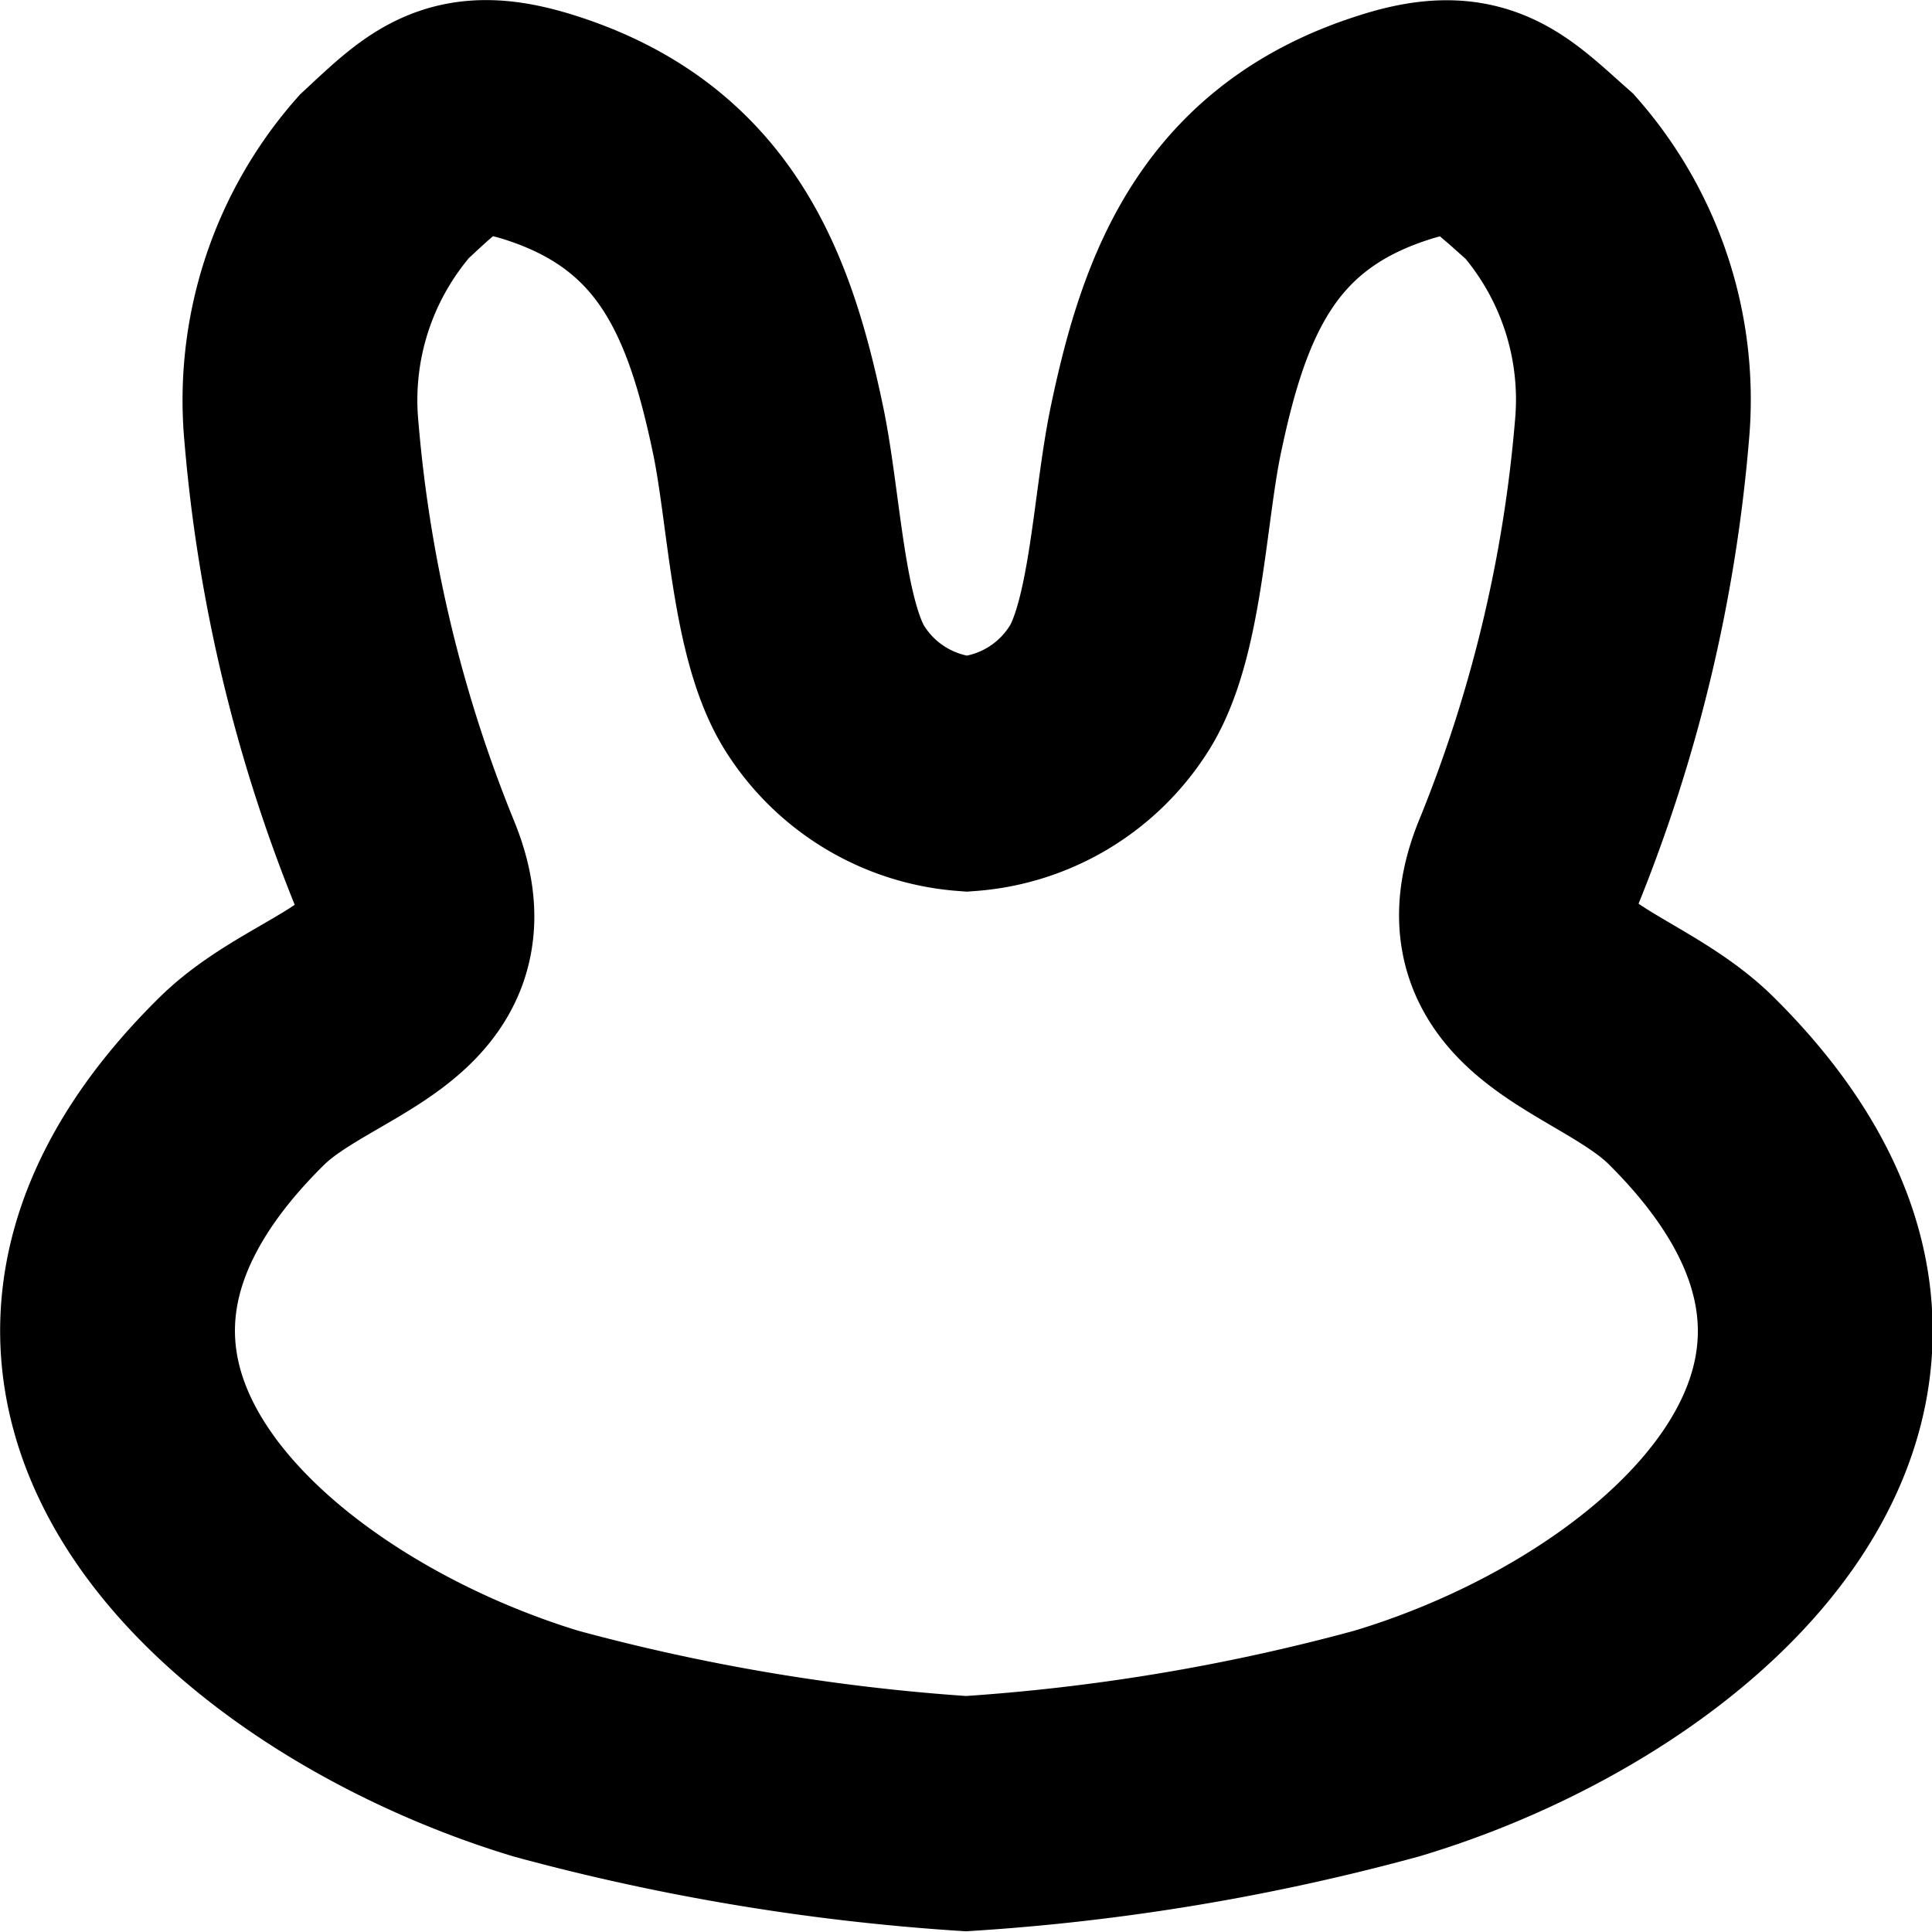 <svg xmlns="http://www.w3.org/2000/svg" viewBox="0 0 41.14 41.14"><defs><style>.a{fill:none;stroke:#000;stroke-miterlimit:10;stroke-width:5px;}</style></defs><title>rabbit</title><path class="a" d="M36,23c-1.59-1.56-4.59-1.86-3.46-4.61a31.35,31.35,0,0,0,2.21-9.21A7.22,7.22,0,0,0,33,3.76c-1.13-1-1.62-1.59-3.3-1.05-3.33,1.05-4.27,3.57-4.87,6.42-.36,1.7-.42,4.33-1.24,5.57a3.92,3.92,0,0,1-3,1.78,3.92,3.92,0,0,1-3-1.78c-.82-1.25-.88-3.87-1.24-5.57-.6-2.85-1.54-5.37-4.87-6.42-1.68-.53-2.17,0-3.3,1.05A7.22,7.22,0,0,0,6.42,9.21a31.38,31.38,0,0,0,2.21,9.21C9.76,21.17,6.75,21.47,5.17,23c-6.53,6.41.22,12.24,6.46,14.13a45.41,45.41,0,0,0,8.94,1.49,45,45,0,0,0,8.95-1.49C35.76,35.27,42.51,29.44,36,23Z"/></svg>